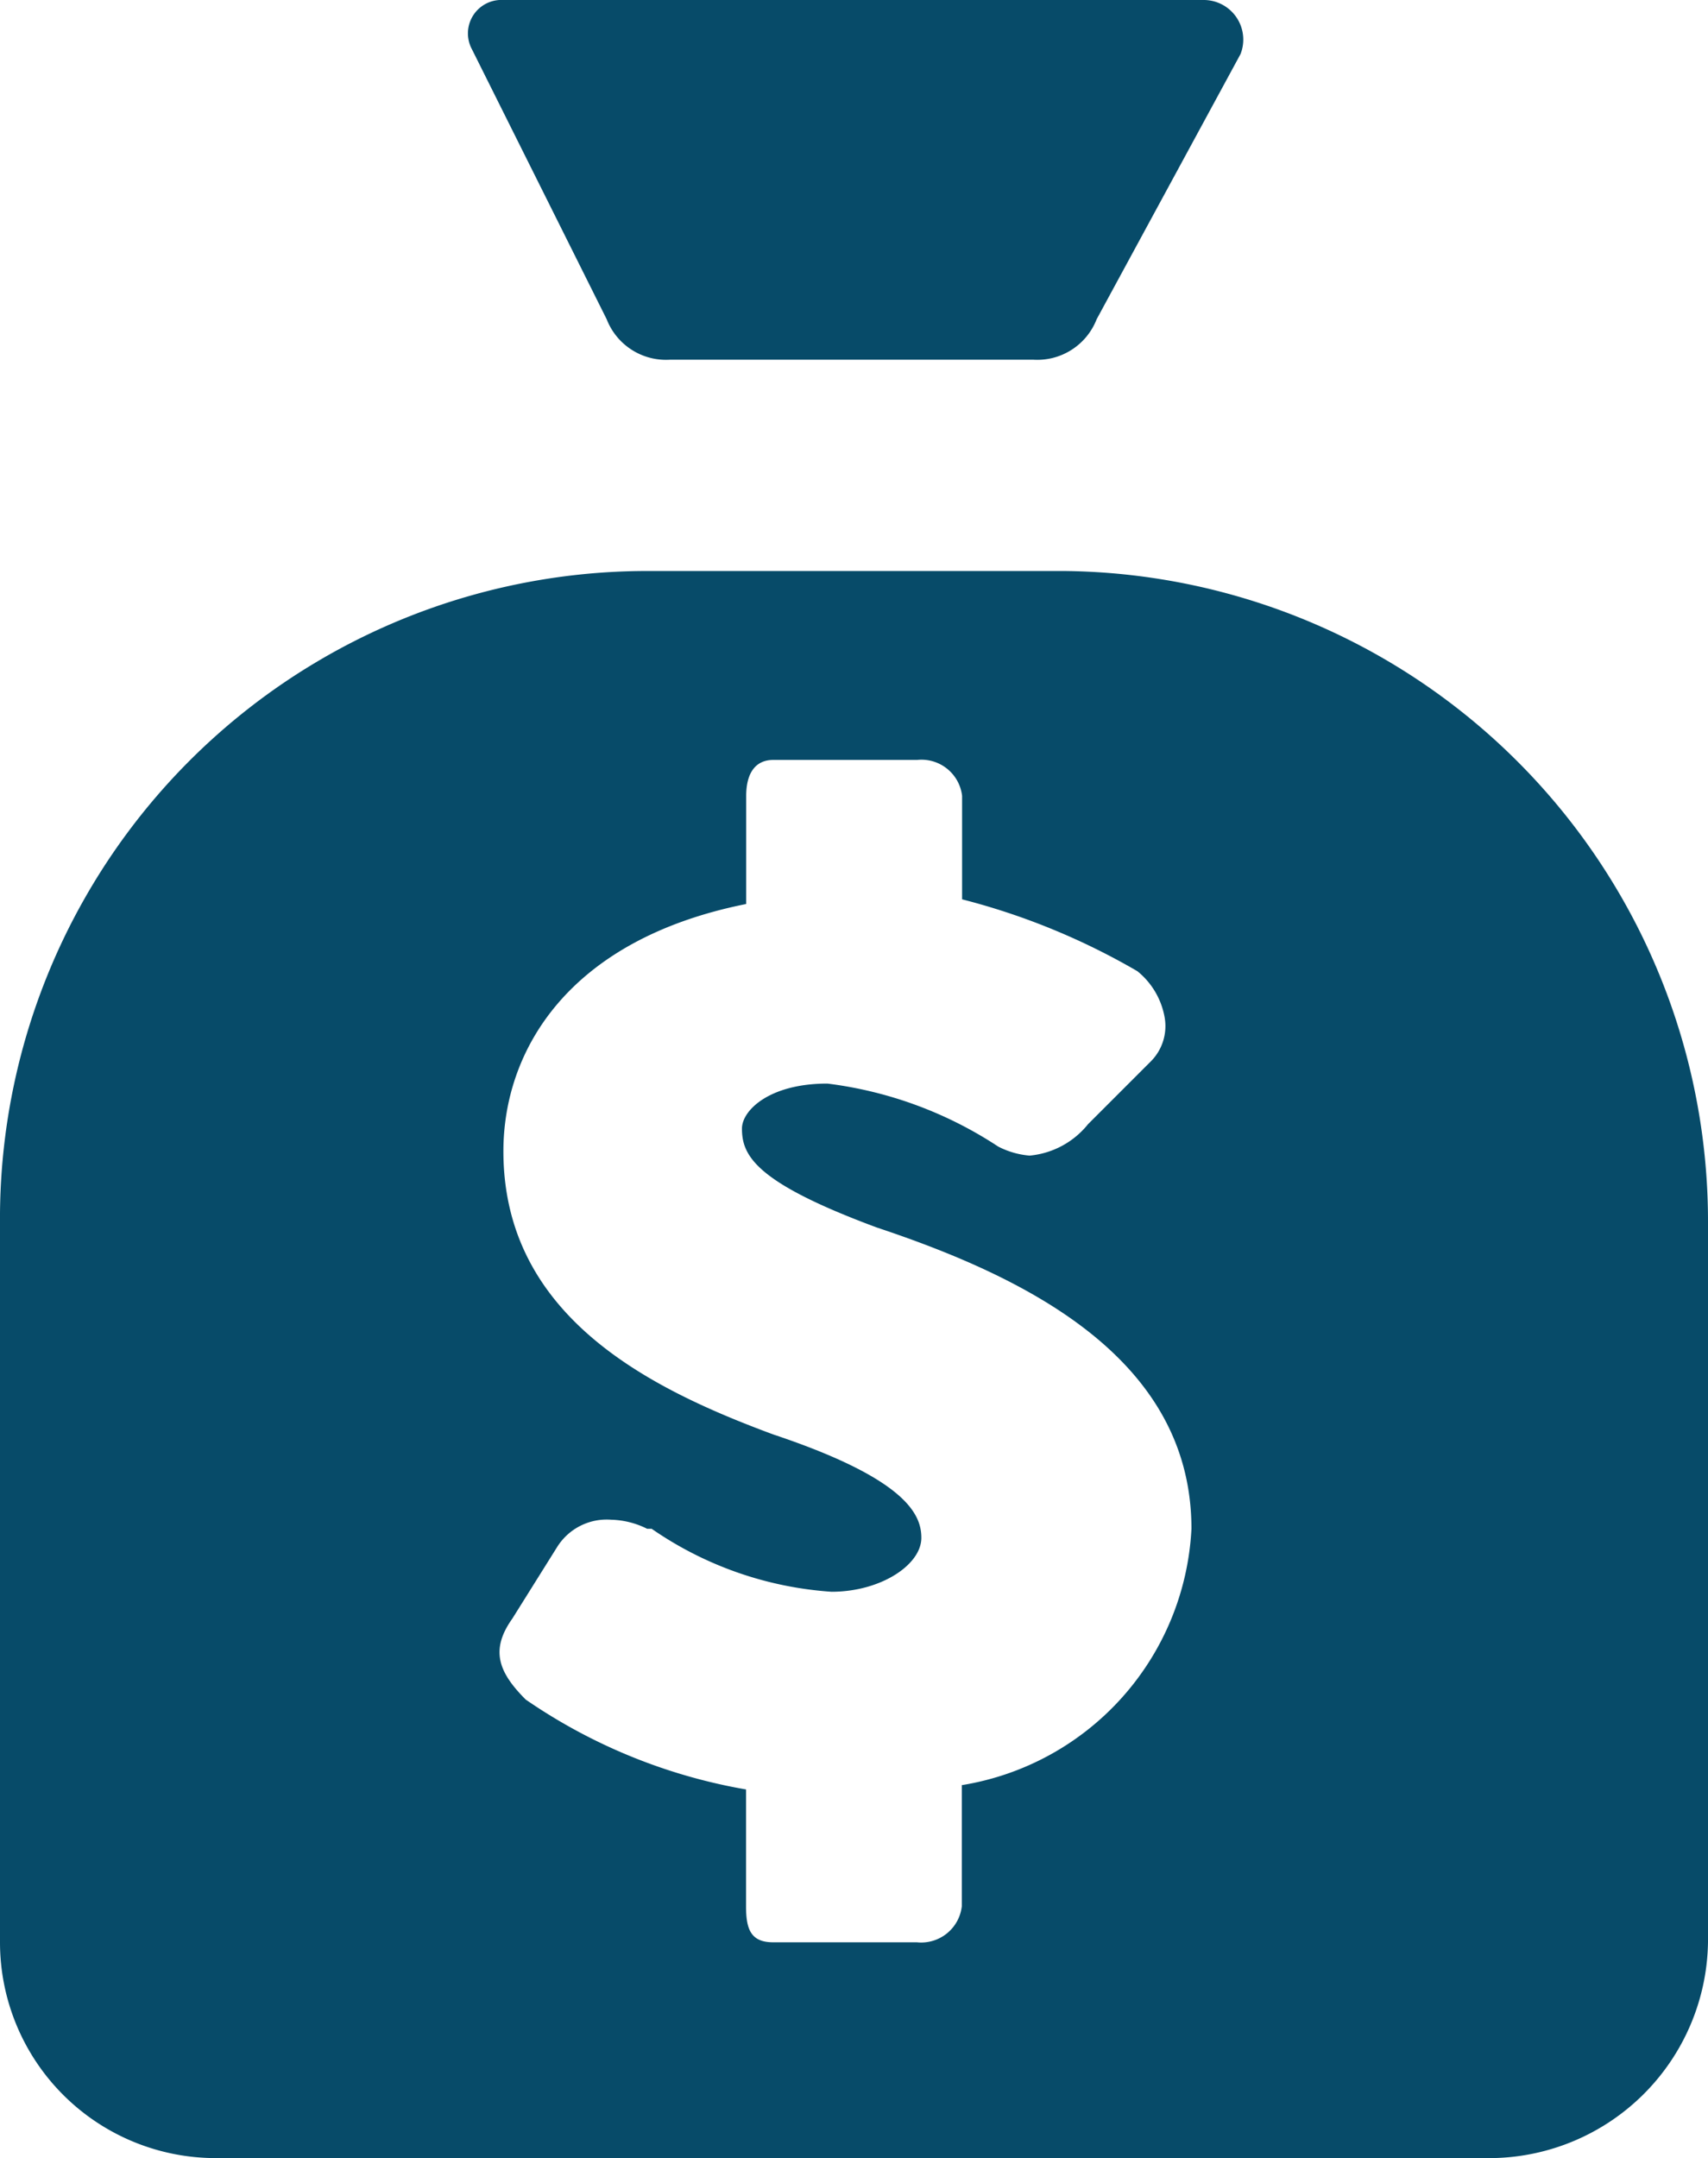 <svg xmlns="http://www.w3.org/2000/svg" viewBox="0 0 11.692 14.77">
  <defs>
    <style>
      .cls-1 {
        fill: #074b69;
      }
    </style>
  </defs>
  <g id="icons_utility_moneybag" data-name="icons/utility/moneybag" transform="translate(-0.462 -0.615)">
    <path id="Mask" class="cls-1" d="M4.615,2.8a.436.436,0,0,0,.431.277H7.538A.436.436,0,0,0,7.969,2.8L8.954.985A.271.271,0,0,0,8.708.615h-4.8a.229.229,0,0,0-.215.338L4.615,2.8ZM7.754,4.523H4.862a4.432,4.432,0,0,0-4.4,4.462v4.923a1.477,1.477,0,0,0,1.477,1.477h8.738a1.5,1.5,0,0,0,1.477-1.477V8.985a4.452,4.452,0,0,0-4.4-4.462Zm-.708,8.308v.831a.28.28,0,0,1-.308.246H5.754c-.154,0-.185-.092-.185-.246v-.8a3.8,3.8,0,0,1-1.508-.615c-.185-.185-.246-.338-.092-.554l.308-.492a.4.4,0,0,1,.369-.185.58.58,0,0,1,.246.062h.031a2.453,2.453,0,0,0,1.231.431c.338,0,.615-.185.615-.369,0-.154-.092-.4-1.015-.708-.831-.308-1.846-.8-1.846-1.938,0-.677.431-1.446,1.662-1.692V6.062c0-.154.062-.246.185-.246h.985a.28.28,0,0,1,.308.246v.708a4.7,4.7,0,0,1,1.2.492.523.523,0,0,1,.185.308.342.342,0,0,1-.092.308l-.431.431a.581.581,0,0,1-.4.215.57.57,0,0,1-.215-.062,2.739,2.739,0,0,0-1.169-.431c-.4,0-.585.185-.585.308,0,.185.092.369.923.677,1.015.338,2.154.892,2.154,2.062a1.873,1.873,0,0,1-1.569,1.754Z"/>
  </g>
</svg>
